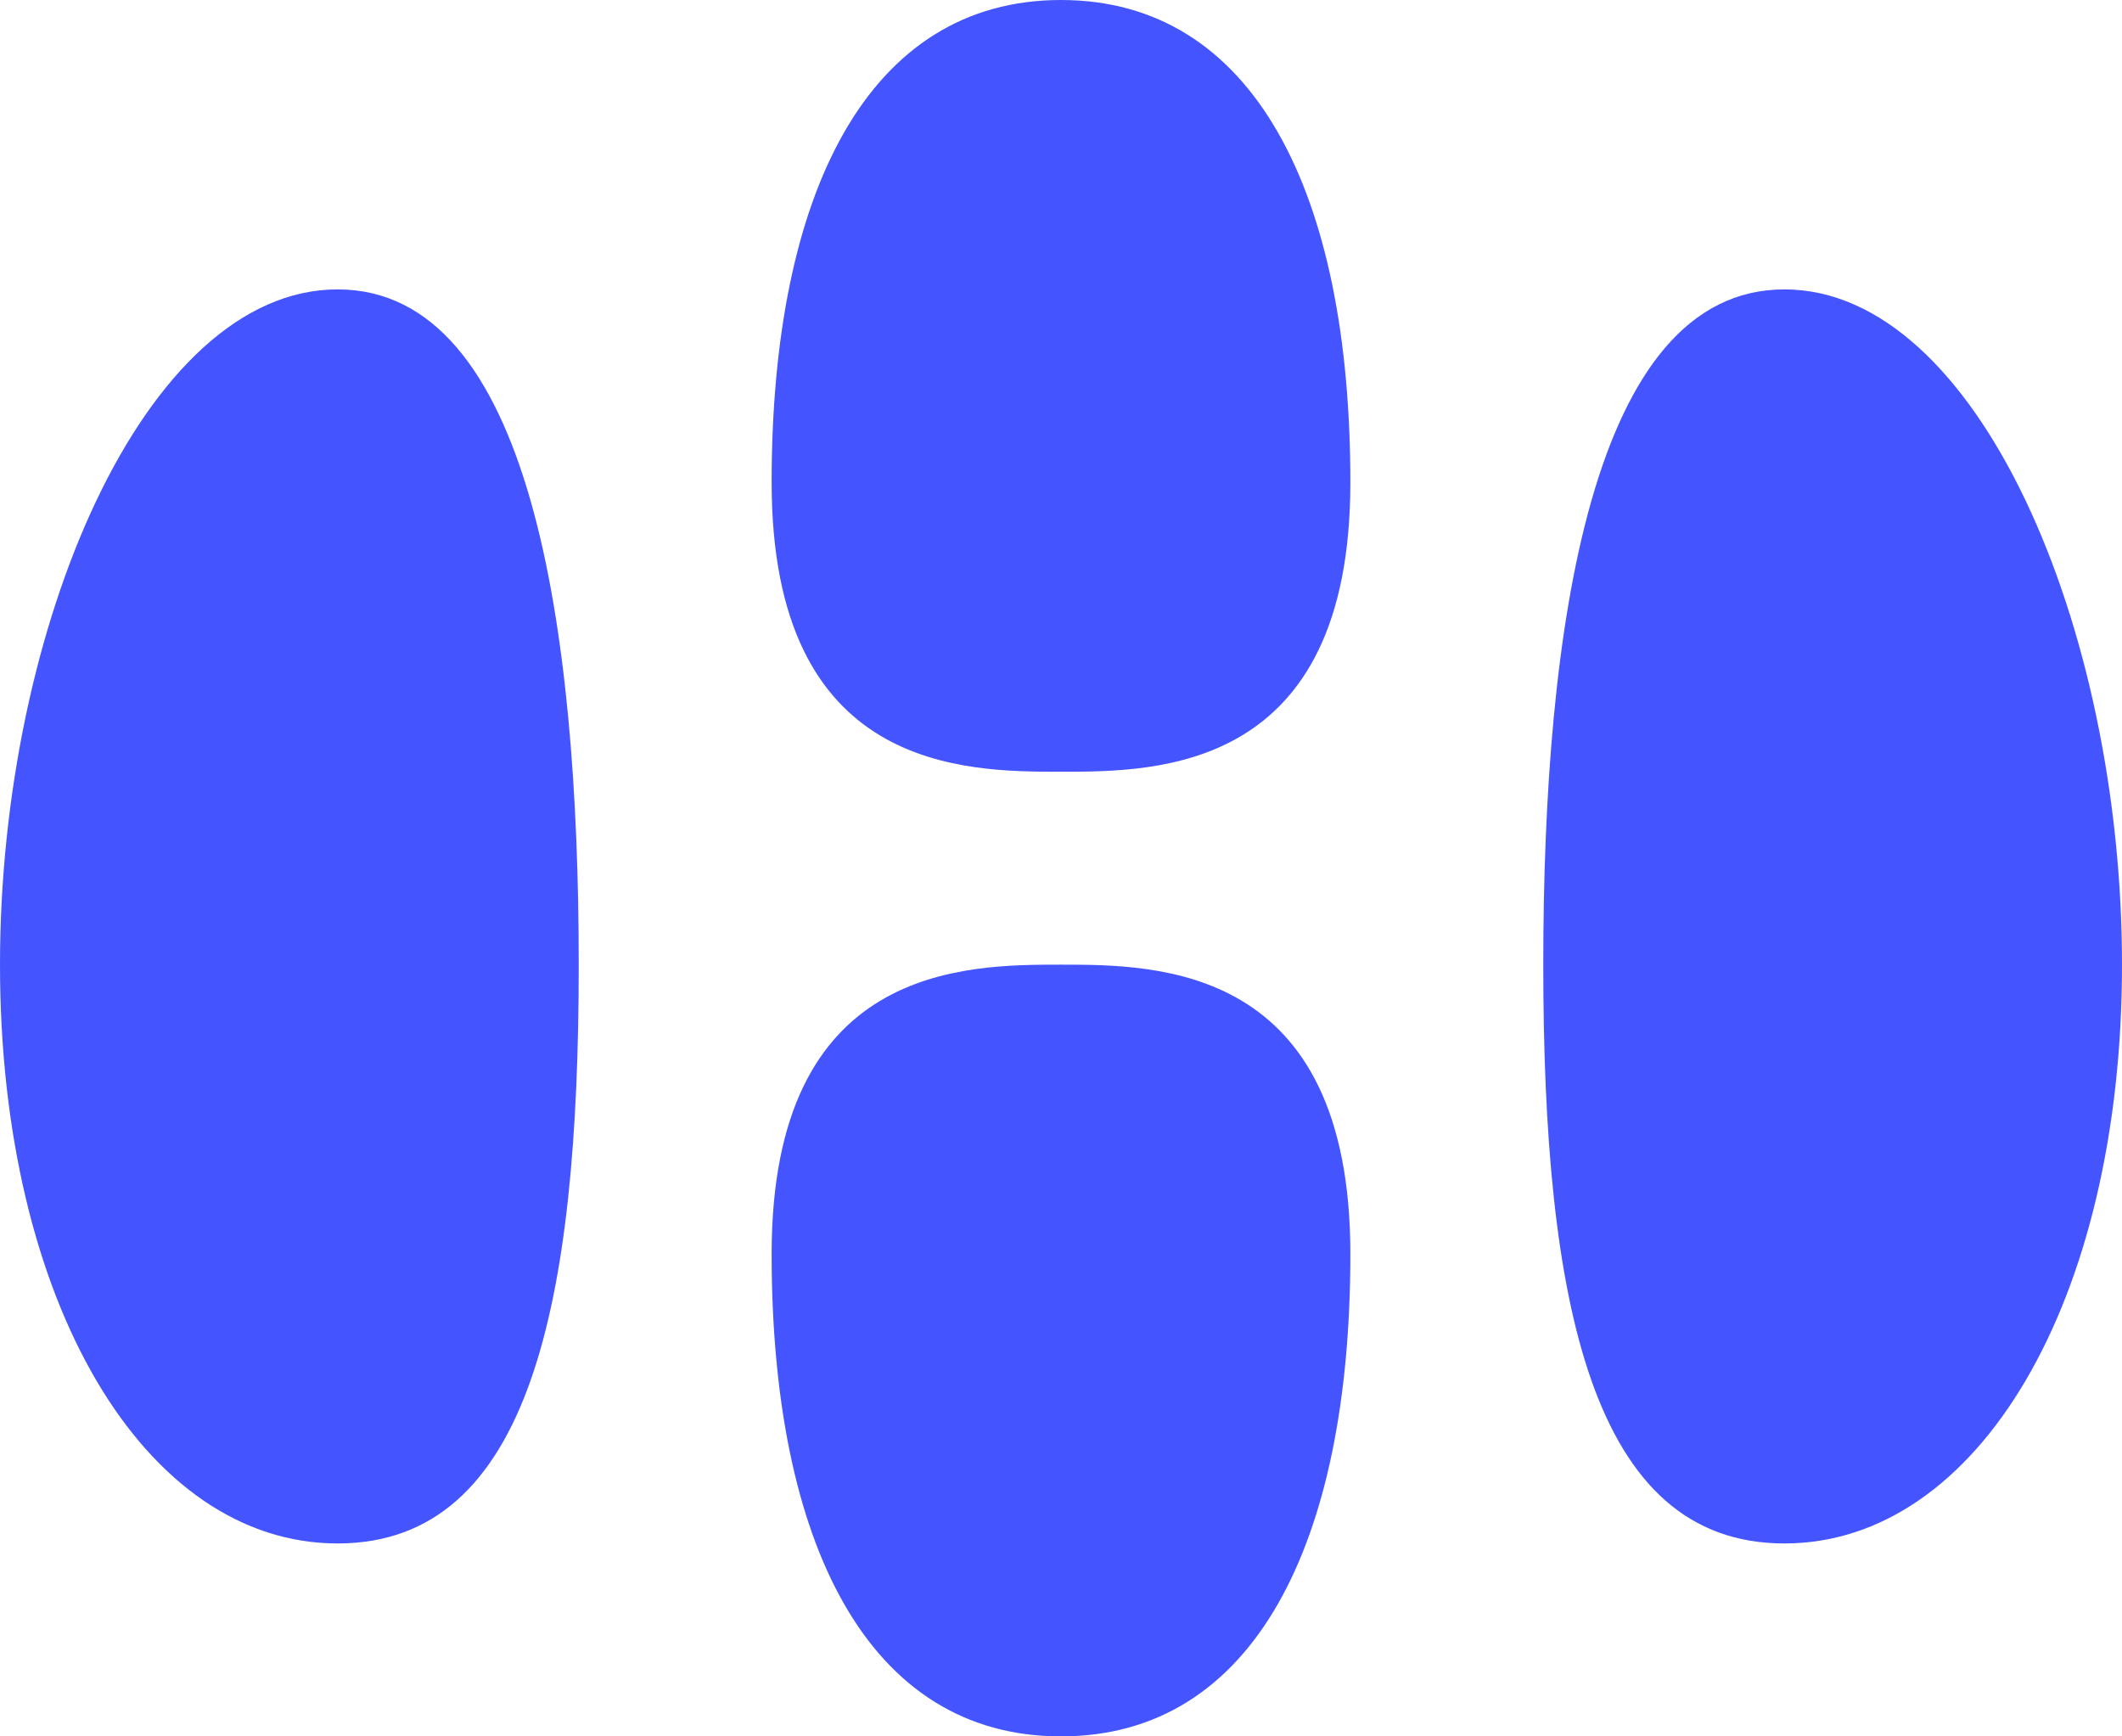 <?xml version="1.0" encoding="utf-8" standalone="no" ?>
<svg viewBox="0 0 22 18" xmlns="http://www.w3.org/2000/svg">
<path fill="#45f" d="
  M 11 0
  c +2.0    0 +3.0 +2.0 +3.0 +5.0
  s -2.0 +3.0 -3.0 +3.0
  s -3.0    0 -3.0 -3.0
  s +1.0 -5.0 +3.0 -5.0
  z

  M 11 18
  c +2.0    0 +3.0 -2.0 +3.0 -5.0
  s -2.0 -3.0 -3.0 -3.0
  s -3.0    0 -3.0 +3.0
  s +1.0 +5.0 +3.0 +5.0
  z

  M 0 10
  c    0 -3.5 +1.5 -7.0 +3.5 -7.0
  s +2.5 +3.5 +2.5 +7.0
  s -0.5 +6.0 -2.5 +6.0
  s -3.5 -2.5 -3.5 -6.0
  z

  M 22 10
  c    0 -3.5 -1.5 -7.0 -3.5 -7.0
  s -2.5 +3.5 -2.5 +7.0
  s +0.5 +6.0 +2.5 +6.0
  s +3.5 -2.5 +3.5 -6.0
  z
" />
</svg>
